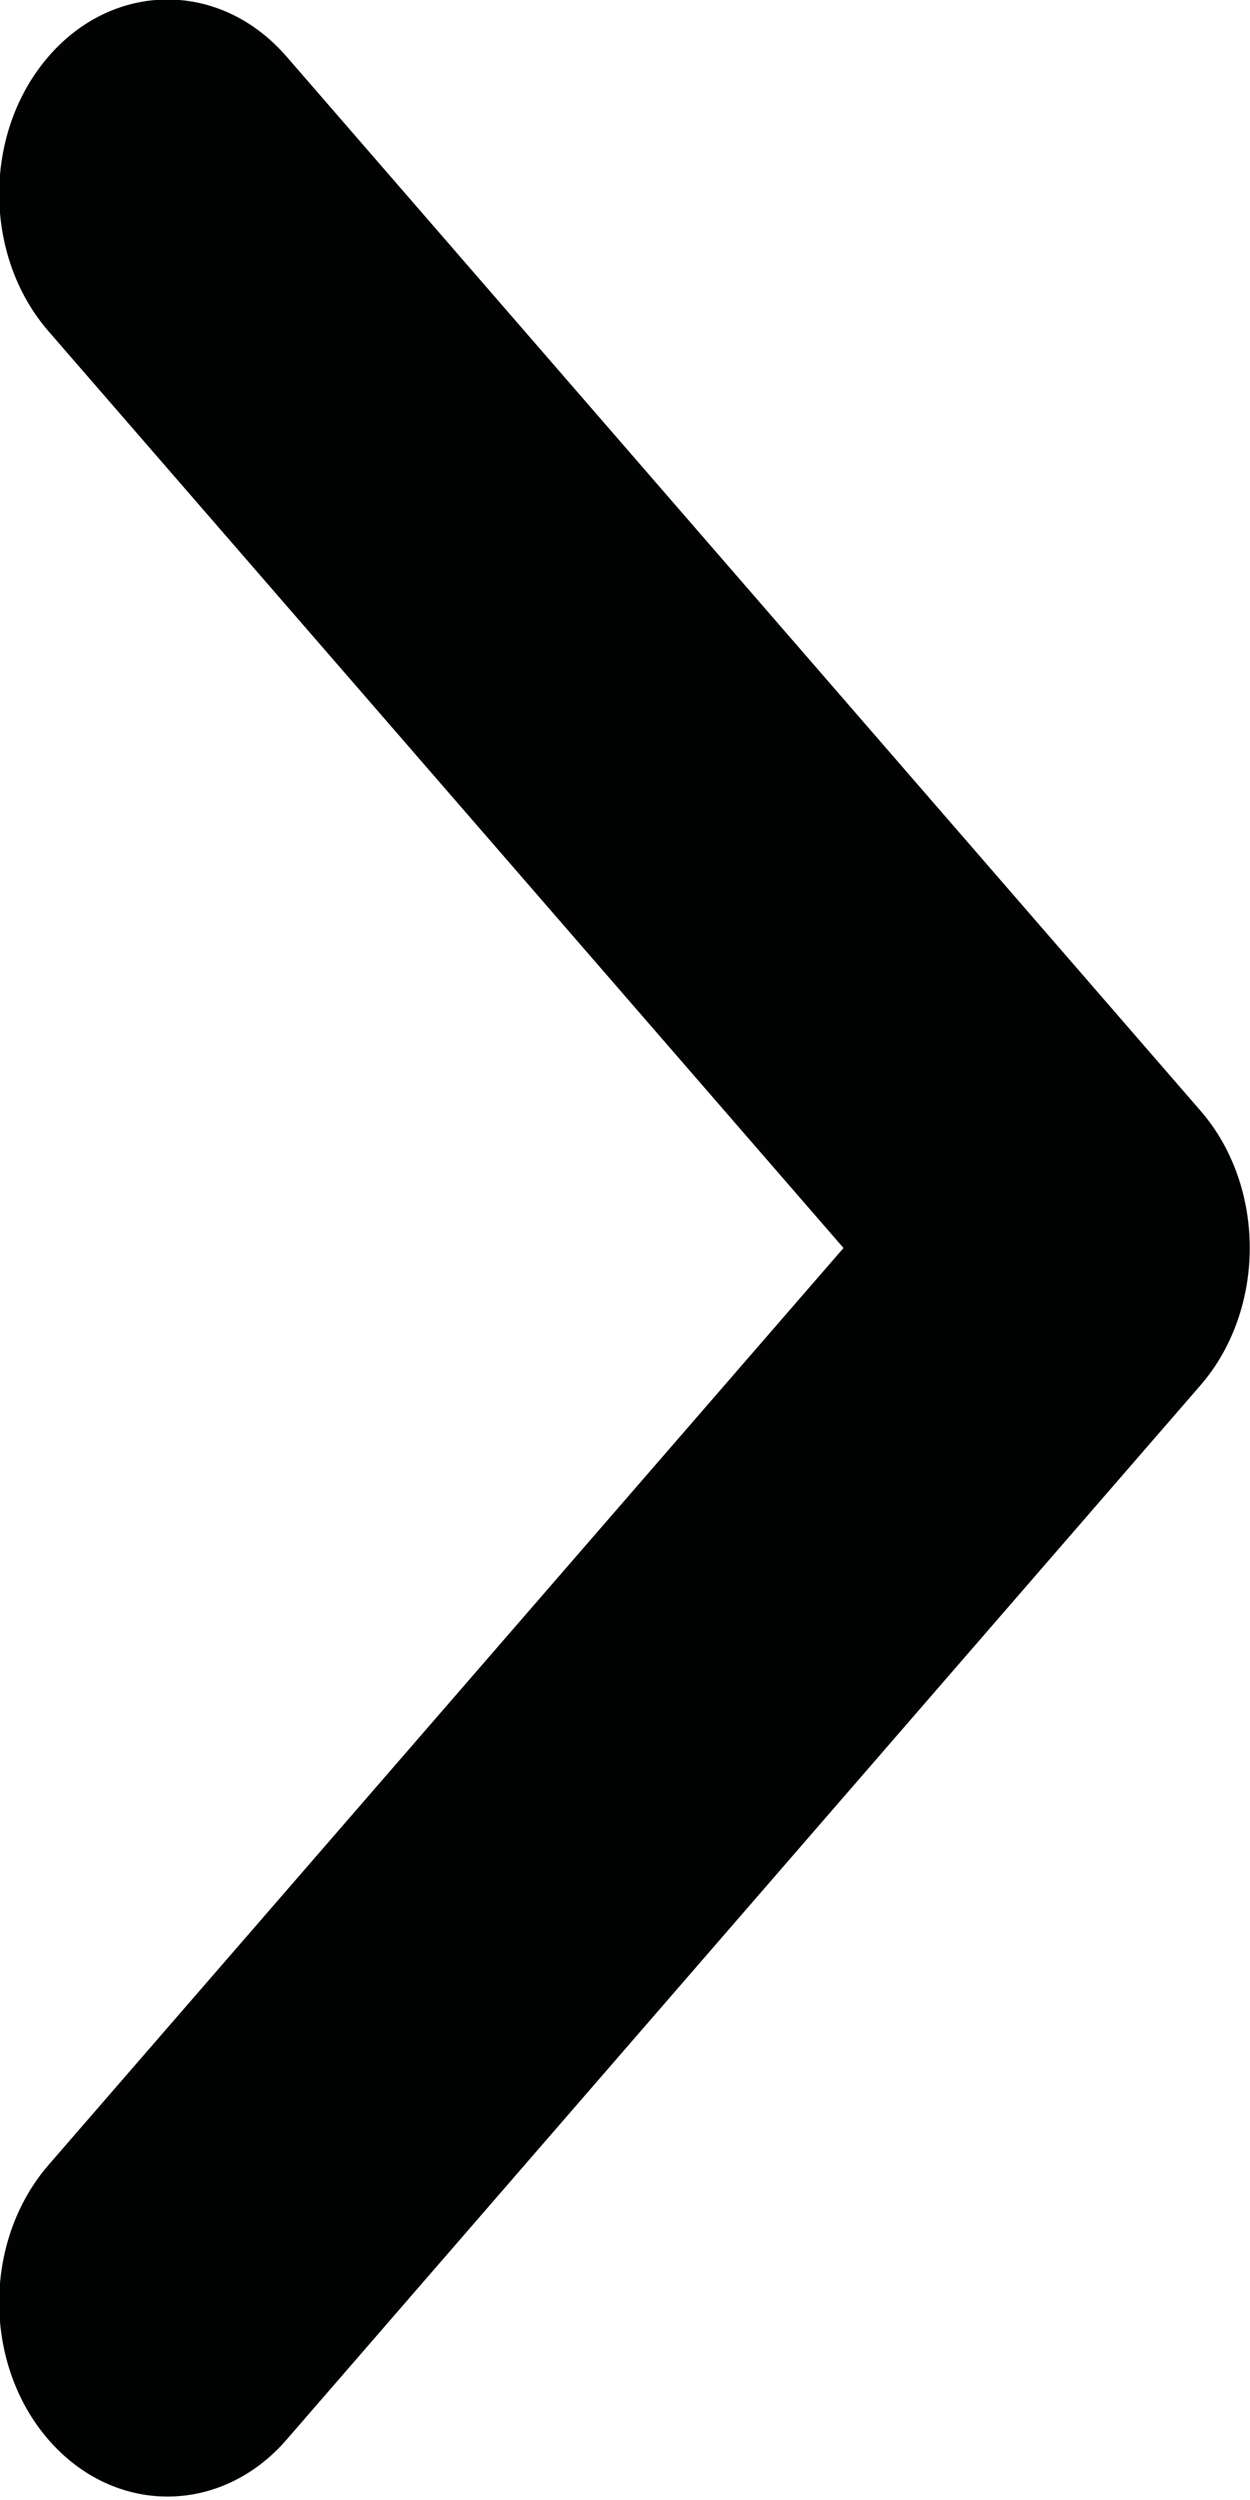 <?xml version="1.0" encoding="utf-8"?>
<!-- Generator: Adobe Illustrator 19.0.0, SVG Export Plug-In . SVG Version: 6.00 Build 0)  -->
<svg version="1.1" id="Слой_1" xmlns="http://www.w3.org/2000/svg" xmlns:xlink="http://www.w3.org/1999/xlink" x="0px" y="0px"
	 viewBox="0 0 5 10" style="enable-background:new 0 0 5 10;" xml:space="preserve">
<style type="text/css">
	.st0{fill:#010202;}
</style>
<path class="st0" d="M0.67-0.002c0.172,0,0.344,0.076,0.476,0.228l3.656,4.217c0.127,0.146,0.197,0.343,0.197,0.549
	c0,0.206-0.071,0.404-0.197,0.549L1.146,9.759c-0.263,0.303-0.689,0.303-0.952,0c-0.263-0.303-0.263-0.795,0-1.099
	l3.18-3.668L0.194,1.325c-0.263-0.303-0.263-0.795,0-1.099C0.325,0.074,0.498-0.002,0.67-0.002z"/>
</svg>
